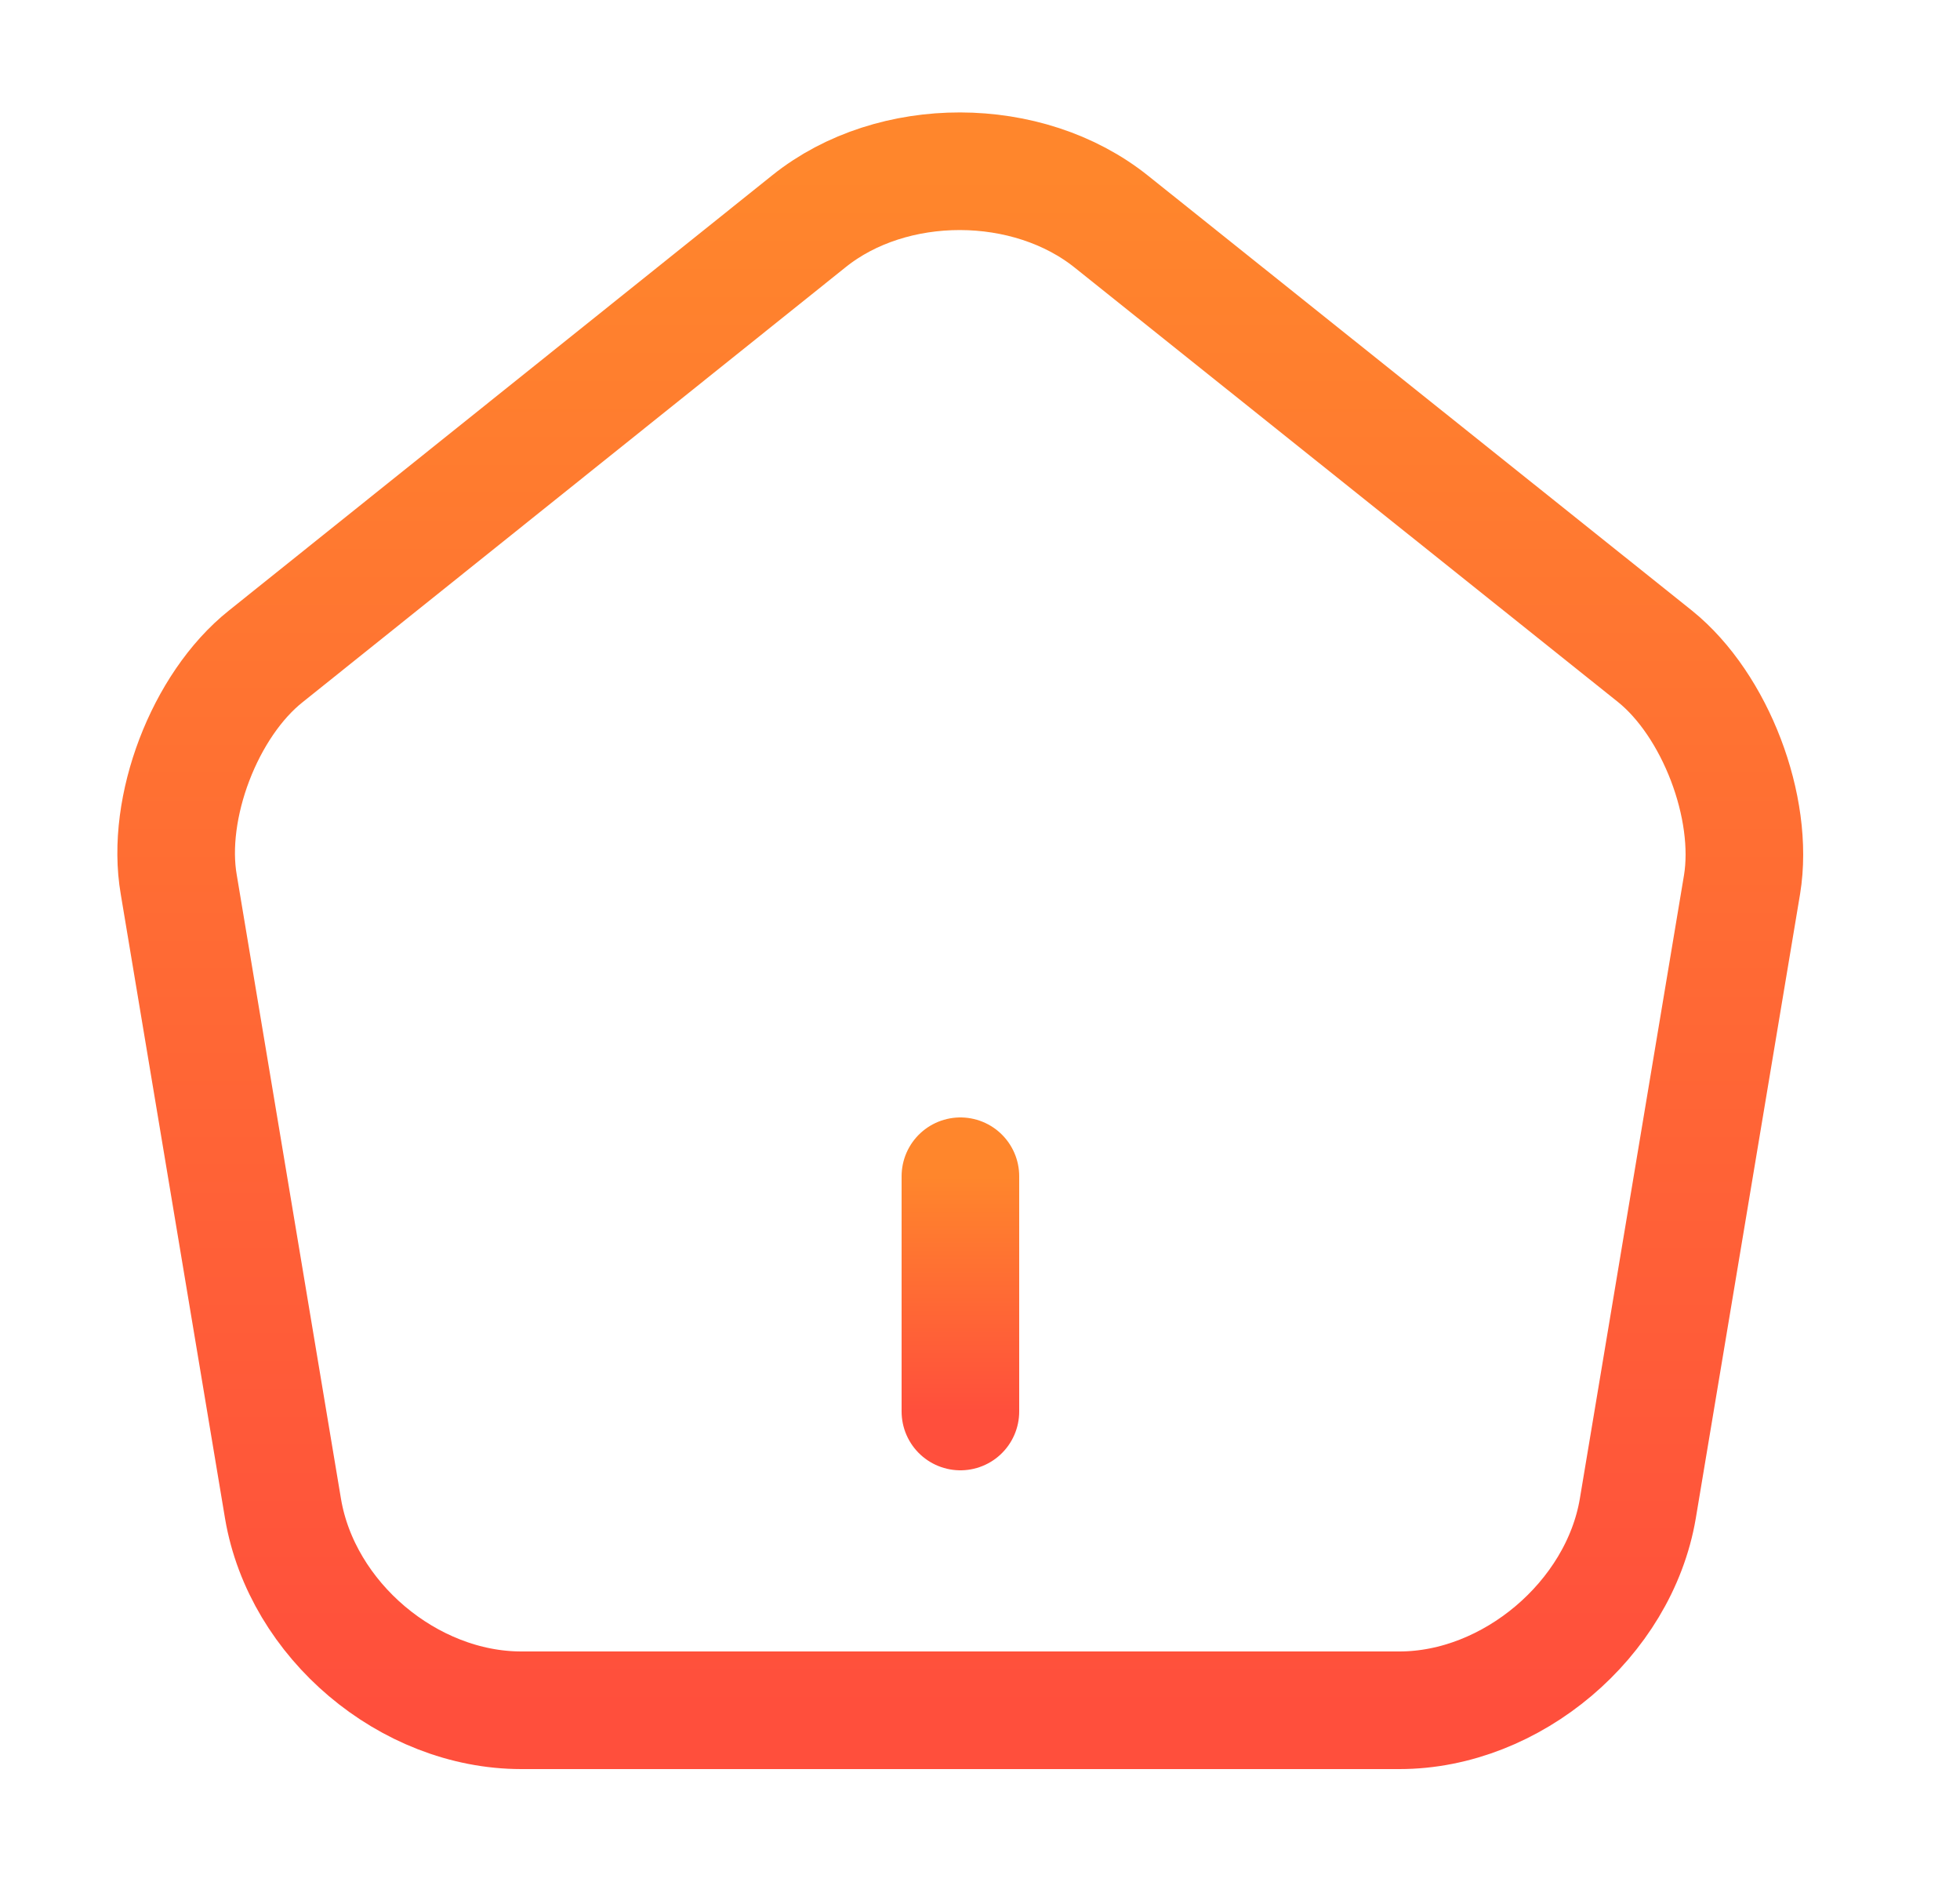 <svg width="25" height="24" viewBox="0 0 25 24" fill="none" xmlns="http://www.w3.org/2000/svg">
<path d="M12.25 18V15" stroke="url(#paint0_linear_1_8)" stroke-width="1.5" stroke-linecap="round" stroke-linejoin="round"/>
<path d="M10.32 2.82L3.39 8.37C2.61 8.99 2.11 10.3 2.28 11.28L3.61 19.24C3.85 20.66 5.21 21.81 6.65 21.81H17.85C19.28 21.81 20.65 20.65 20.89 19.24L22.22 11.28C22.38 10.3 21.88 8.99 21.11 8.37L14.18 2.83C13.11 1.97 11.38 1.97 10.32 2.82Z" stroke="url(#paint1_linear_1_8)" stroke-width="1.5" stroke-linecap="round" stroke-linejoin="round"/>
<defs>
<linearGradient id="paint0_linear_1_8" x1="12.75" y1="15" x2="12.75" y2="18" gradientUnits="userSpaceOnUse">
<stop stop-color="#FF862C"/>
<stop offset="1" stop-color="#FF4F3C"/>
</linearGradient>
<linearGradient id="paint1_linear_1_8" x1="12.248" y1="2.184" x2="12.248" y2="21.81" gradientUnits="userSpaceOnUse">
<stop stop-color="#FF862C"/>
<stop offset="1" stop-color="#FF4F3C"/>
</linearGradient>
</defs>
</svg>
